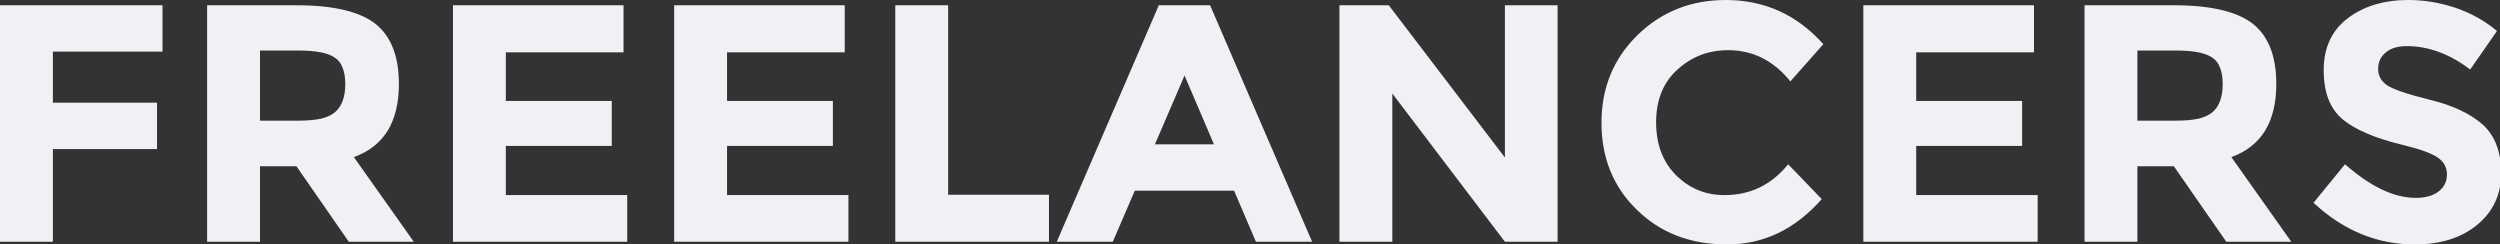 
<svg xmlns="http://www.w3.org/2000/svg" version="1.1" xmlns:xlink="http://www.w3.org/1999/xlink" preserveAspectRatio="none" x="0px" y="0px" width="1350px" height="132px" viewBox="0 0 1350 132">
<rect x="0" y="0" width="1350" height="132" fill="#333333" stroke="none"/>
<defs>
<g id="Layer2_0_FILL">
<path fill="#EFF1F4" stroke="none" d="
M 87.75 27.85
L 87.75 2.85 0 2.85 0 130.55 28.55 130.55 28.55 80.5 84.8 80.5 84.8 55.45 28.55 55.45 28.55 27.85 87.75 27.85
M 215.4 45.3
Q 215.4 22.9 202.7 12.85 196.45 7.9 185.8 5.4 175.2 2.85 160.25 2.85
L 111.85 2.85 111.85 130.55 140.4 130.55 140.4 89.8 160.1 89.8 188.35 130.55 223.45 130.55 191.1 84.85
Q 203.3 80.4 209.4 70.5 215.4 60.6 215.4 45.3
M 180.9 31.2
Q 183.7 33 185 36.6 186.45 40.15 186.45 45.4 186.45 55.65 181.1 60.4 178.45 62.8 173.5 64.05 168.45 65.15 161.15 65.15
L 140.4 65.15 140.4 27.3 161.7 27.3
Q 175.4 27.3 180.9 31.2
M 336.7 28.25
L 336.7 2.85 244.6 2.85 244.6 130.55 338.7 130.55 338.7 105.35 273.15 105.35 273.15 78.8 330.35 78.8 330.35 54.5 273.15 54.5 273.15 28.25 336.7 28.25
M 456.15 28.25
L 456.15 2.85 364.05 2.85 364.05 130.55 458.15 130.55 458.15 105.35 392.6 105.35 392.6 78.8 449.75 78.8 449.75 54.5 392.6 54.5 392.6 28.25 456.15 28.25
M 566.45 130.55
L 566.45 105.15 512 105.15 512 2.85 483.45 2.85 483.45 130.55 566.45 130.55
M 666.4 102.95
L 678.2 130.55 708.55 130.55 653.45 2.85 625.75 2.85 570.65 130.55 600.9 130.55 612.8 102.95 666.4 102.95
M 623.65 77.95
L 639.65 40.8 655.55 77.95 623.65 77.95
M 841.1 2.85
L 812.65 2.85 812.65 85.05 749.95 2.85 723.3 2.85 723.3 130.55 751.85 130.55 751.85 50.5 812.65 130.55 841.1 130.55 841.1 2.85
M 933.25 27.1
Q 953.2 27.1 966.8 43.95
L 984.6 23.85
Q 963.3 0 931.9 0 903.75 0 884.3 18.9 864.8 37.95 864.8 66.3 864.8 94.75 883.95 113.35 903.05 132 932.55 132 947.3 132 960.15 125.9 972.9 119.8 983.75 107.5
L 965.6 88.7
Q 952.15 105.35 931.25 105.35 923.5 105.35 916.95 102.65 910.4 99.9 905.05 94.6 899.65 89.15 896.95 82 894.3 74.9 894.3 65.95 894.3 57.1 897.15 49.95 900 42.8 905.75 37.65 917.15 27.1 933.25 27.1
M 1098.35 28.25
L 1098.35 2.85 1006.2 2.85 1006.2 130.55 1100.35 130.55 1100.35 105.35 1034.75 105.35 1034.75 78.8 1091.95 78.8 1091.95 54.5 1034.75 54.5 1034.75 28.25 1098.35 28.25
M 1229.2 45.3
Q 1229.2 22.9 1216.55 12.85 1210.25 7.9 1199.6 5.4 1189.05 2.85 1174.1 2.85
L 1125.65 2.85 1125.65 130.55 1154.2 130.55 1154.2 89.8 1173.9 89.8 1202.2 130.55 1237.3 130.55 1204.95 84.85
Q 1217.1 80.4 1223.2 70.5 1229.2 60.6 1229.2 45.3
M 1175.55 27.3
Q 1189.25 27.3 1194.75 31.2 1197.5 33 1198.85 36.6 1200.25 40.15 1200.25 45.4 1200.25 55.65 1194.95 60.4 1192.3 62.8 1187.35 64.05 1182.3 65.15 1174.95 65.15
L 1154.2 65.15 1154.2 27.3 1175.55 27.3
M 1299.55 24.9
Q 1317.35 24.9 1333.9 37.55
L 1348.35 16.75
Q 1338.85 8.65 1326.1 4.25 1313.35 0 1300.5 0 1280.9 0 1267.85 9.8 1254.8 19.7 1254.8 37.85 1254.8 47 1257.35 53.55 1259.95 60.2 1265.1 64.5 1275.45 73 1297.7 78.3 1311.8 81.75 1316.45 85.15 1321.35 88.5 1321.35 94.2 1321.35 100 1316.75 103.45 1312.3 106.85 1304.5 106.85 1286.95 106.85 1266.3 88.7
L 1249.3 109.5
Q 1273.55 132 1303.9 132 1314.45 132 1322.95 129.3 1331.4 126.65 1337.8 121.3 1350.65 110.65 1350.65 93.45 1350.65 84.85 1348.15 78.4 1345.7 71.85 1340.65 67.25 1330.55 58.4 1312.4 53.95 1294.3 49.45 1289.15 46.15 1284.2 42.8 1284.2 37.2 1284.2 31.65 1288.3 28.35 1292.4 24.9 1299.55 24.9 Z"/>
</g>
</defs>

<g transform="matrix( 1, 0, 0, 1, 0,0) ">
<use xlink:href="#Layer2_0_FILL"/>
</g>
</svg>
